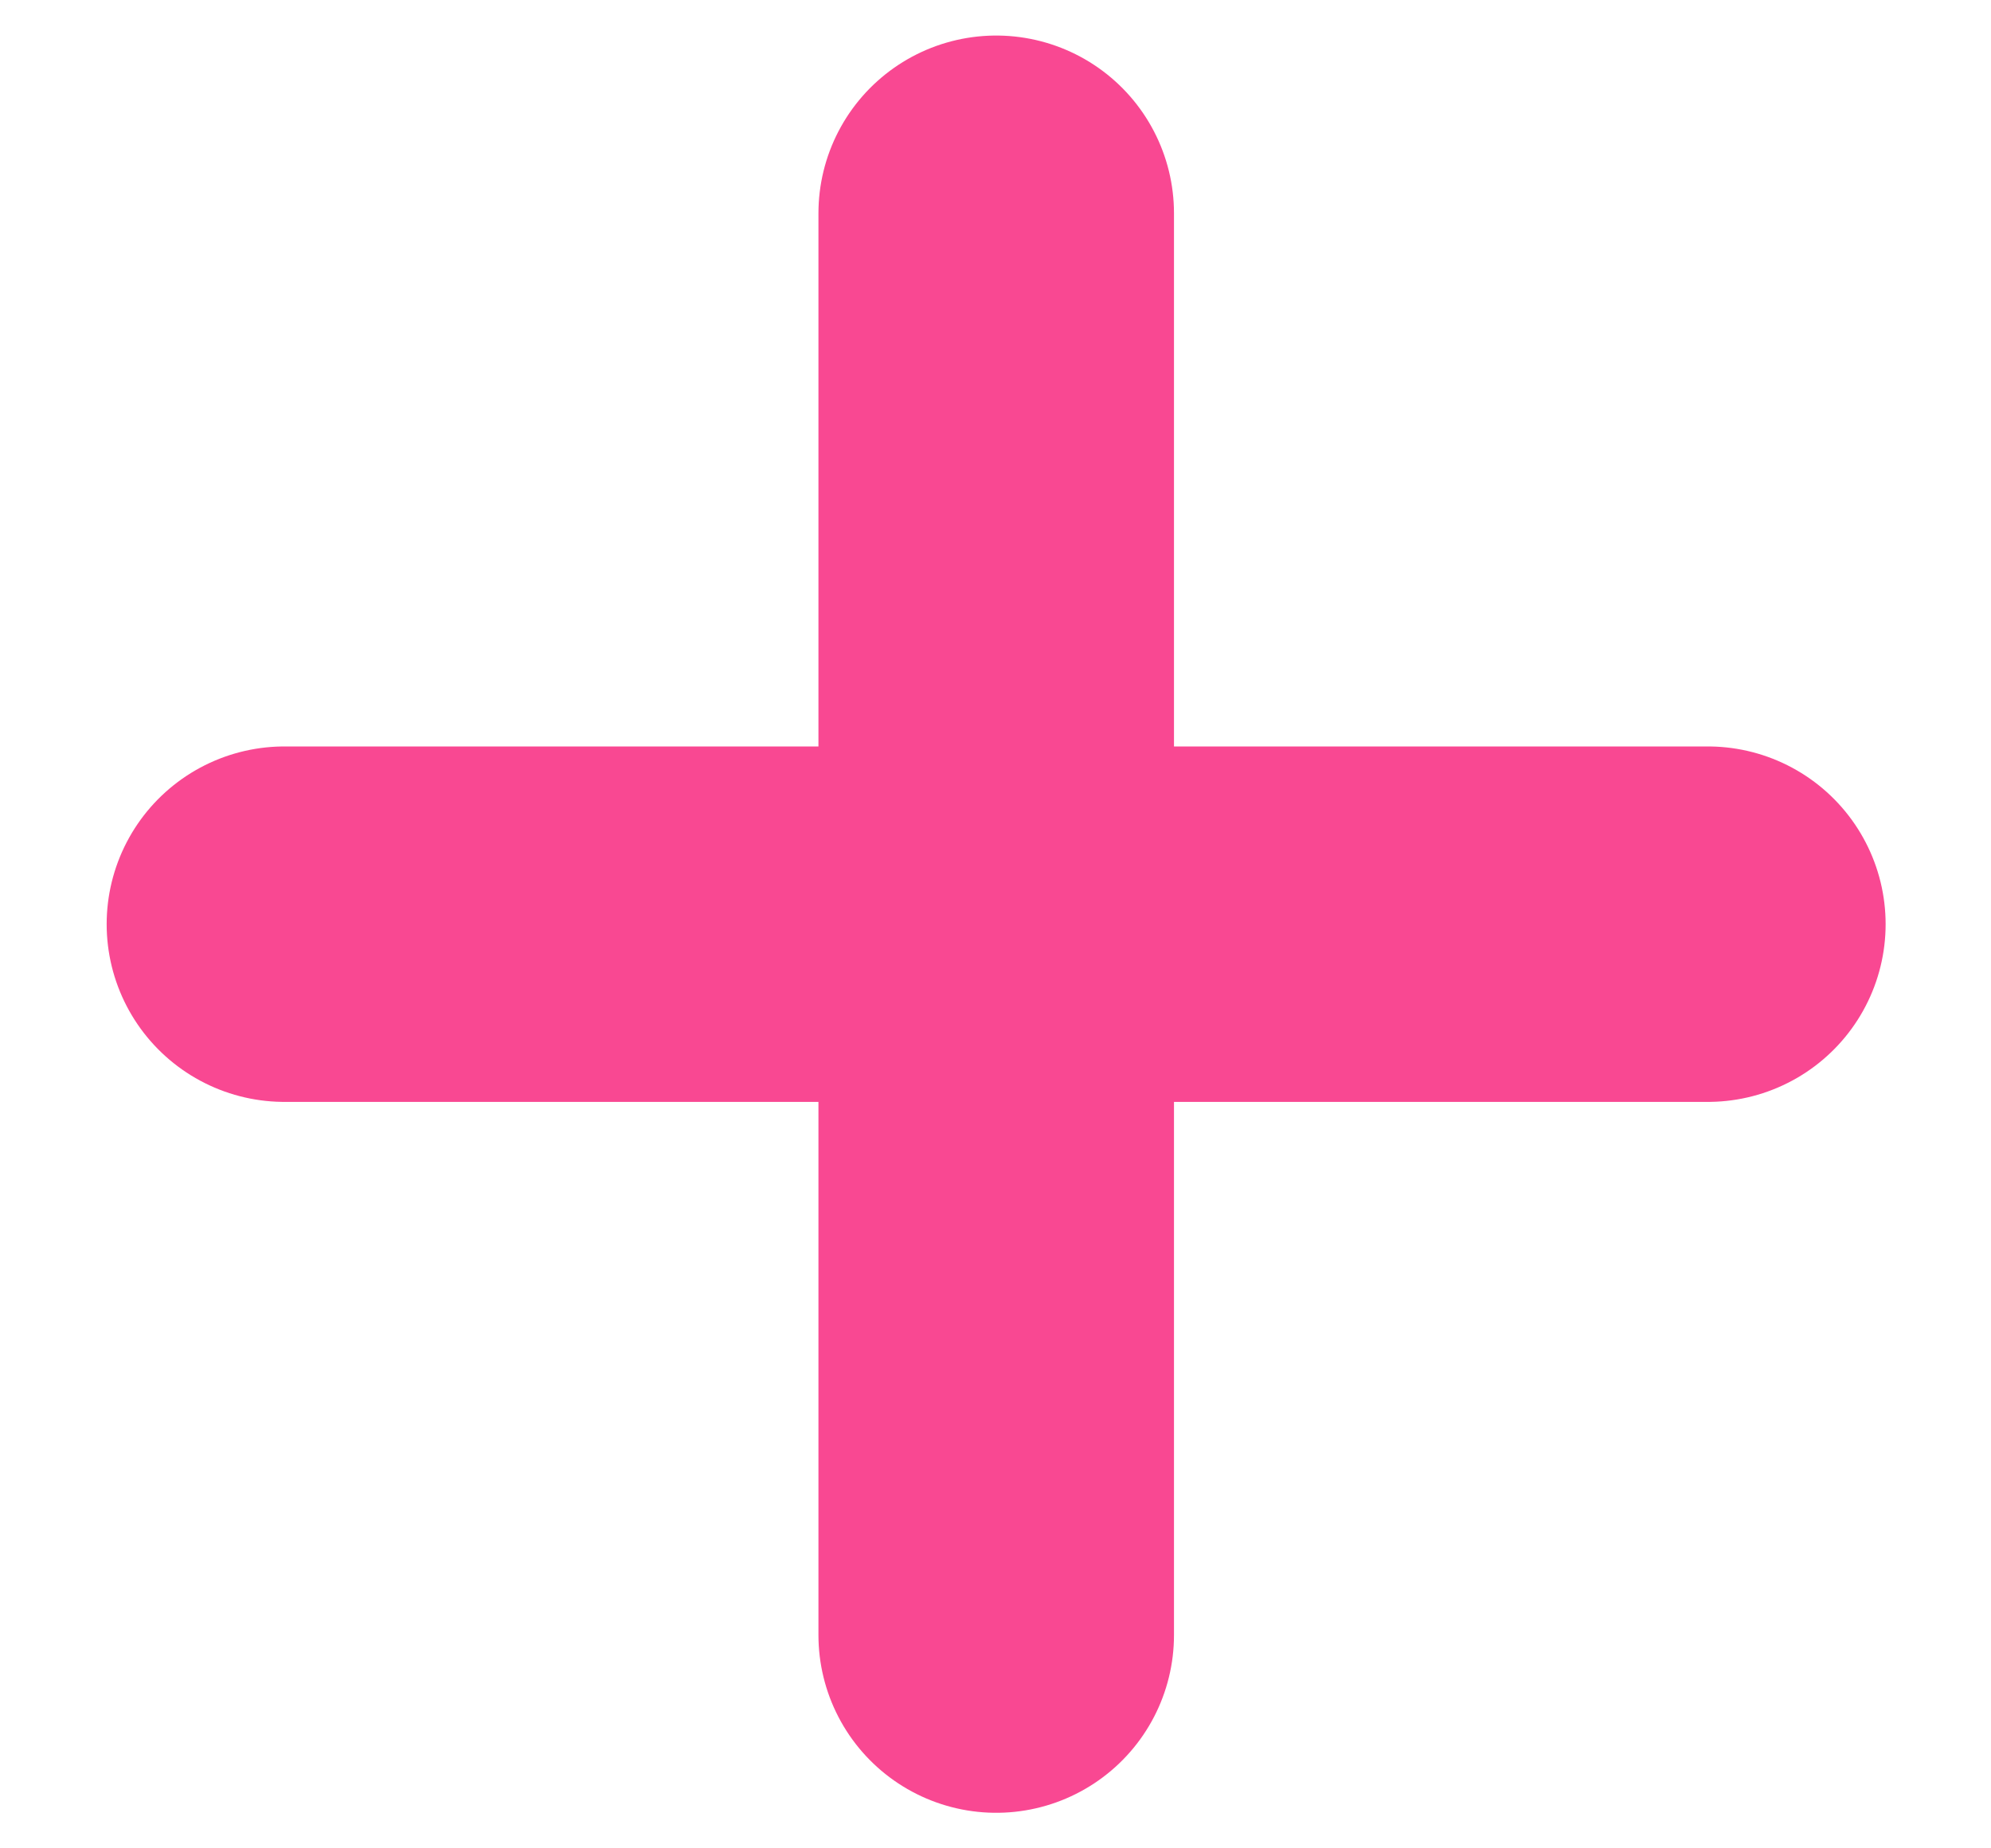 <svg width="14" height="13" viewBox="0 0 14 13" fill="none" xmlns="http://www.w3.org/2000/svg">
<path d="M7.005 1.5V11.5" stroke="#F94892" stroke-width="2.5" stroke-linecap="round" stroke-linejoin="round"/>
<path d="M12.009 6.5H2" stroke="#F94892" stroke-width="2.5" stroke-linecap="round" stroke-linejoin="round"/>
</svg>
